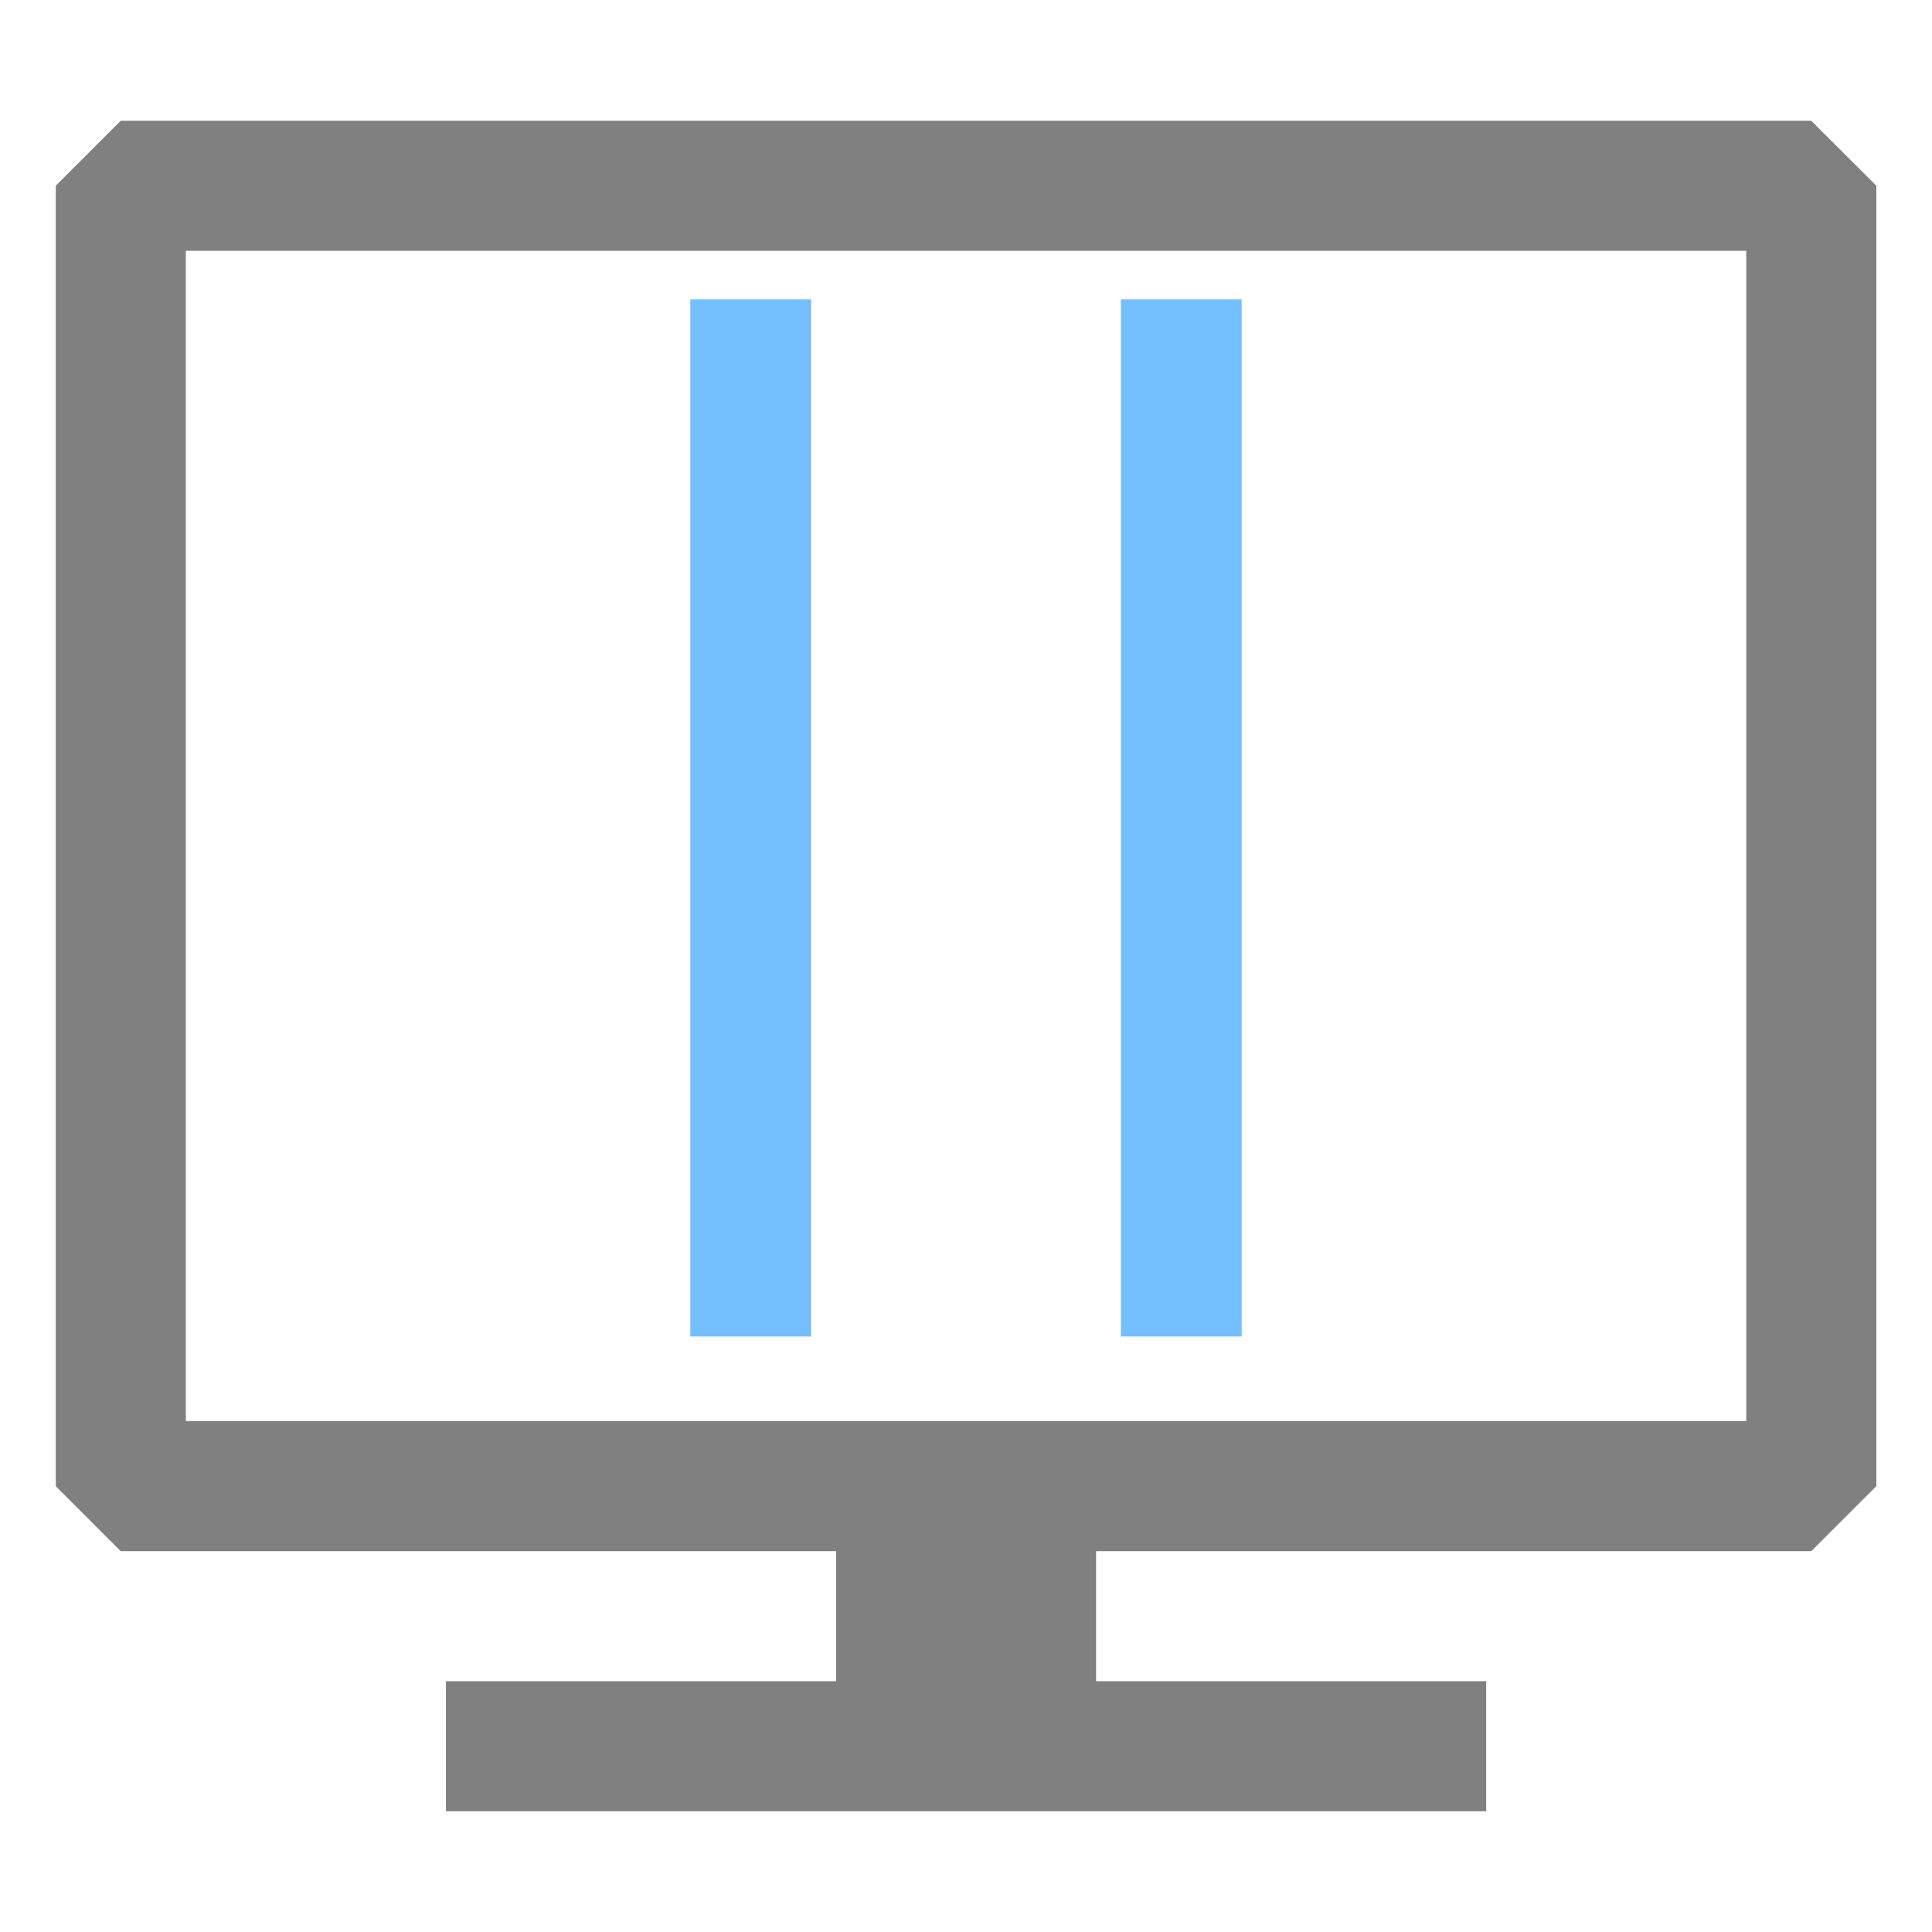 <?xml version="1.0" encoding="utf-8"?>
<svg width="16" height="16" viewBox="0 0 16 16" fill="none" xmlns="http://www.w3.org/2000/svg">
  <path fill-rule="evenodd" clip-rule="evenodd" d="M 15 1 L 1 1 L 0.462 1.538 L 0.462 12.308 L 1 12.846 L 6.924 12.846 L 6.924 13.923 L 3.693 13.923 L 3.693 15 L 12.308 15 L 12.308 13.923 L 9.077 13.923 L 9.077 12.846 L 15 12.846 L 15.539 12.308 L 15.539 1.538 L 15 1 Z M 14.462 11.769 L 1.539 11.769 L 1.539 2.077 L 14.462 2.077 L 14.462 11.769 Z" style="fill: rgb(128, 128, 128);"/>
  <line style="fill: rgb(117, 190, 255); stroke: rgb(117, 190, 255);" x1="6.217" y1="2.479" x2="6.217" y2="11.068"/>
  <line style="fill: rgb(117, 190, 255); stroke: rgb(117, 190, 255);" x1="9.783" y1="11.068" x2="9.783" y2="2.479" transform="matrix(-1, 0, 0, -1, 19.566, 13.547)"/>
</svg>